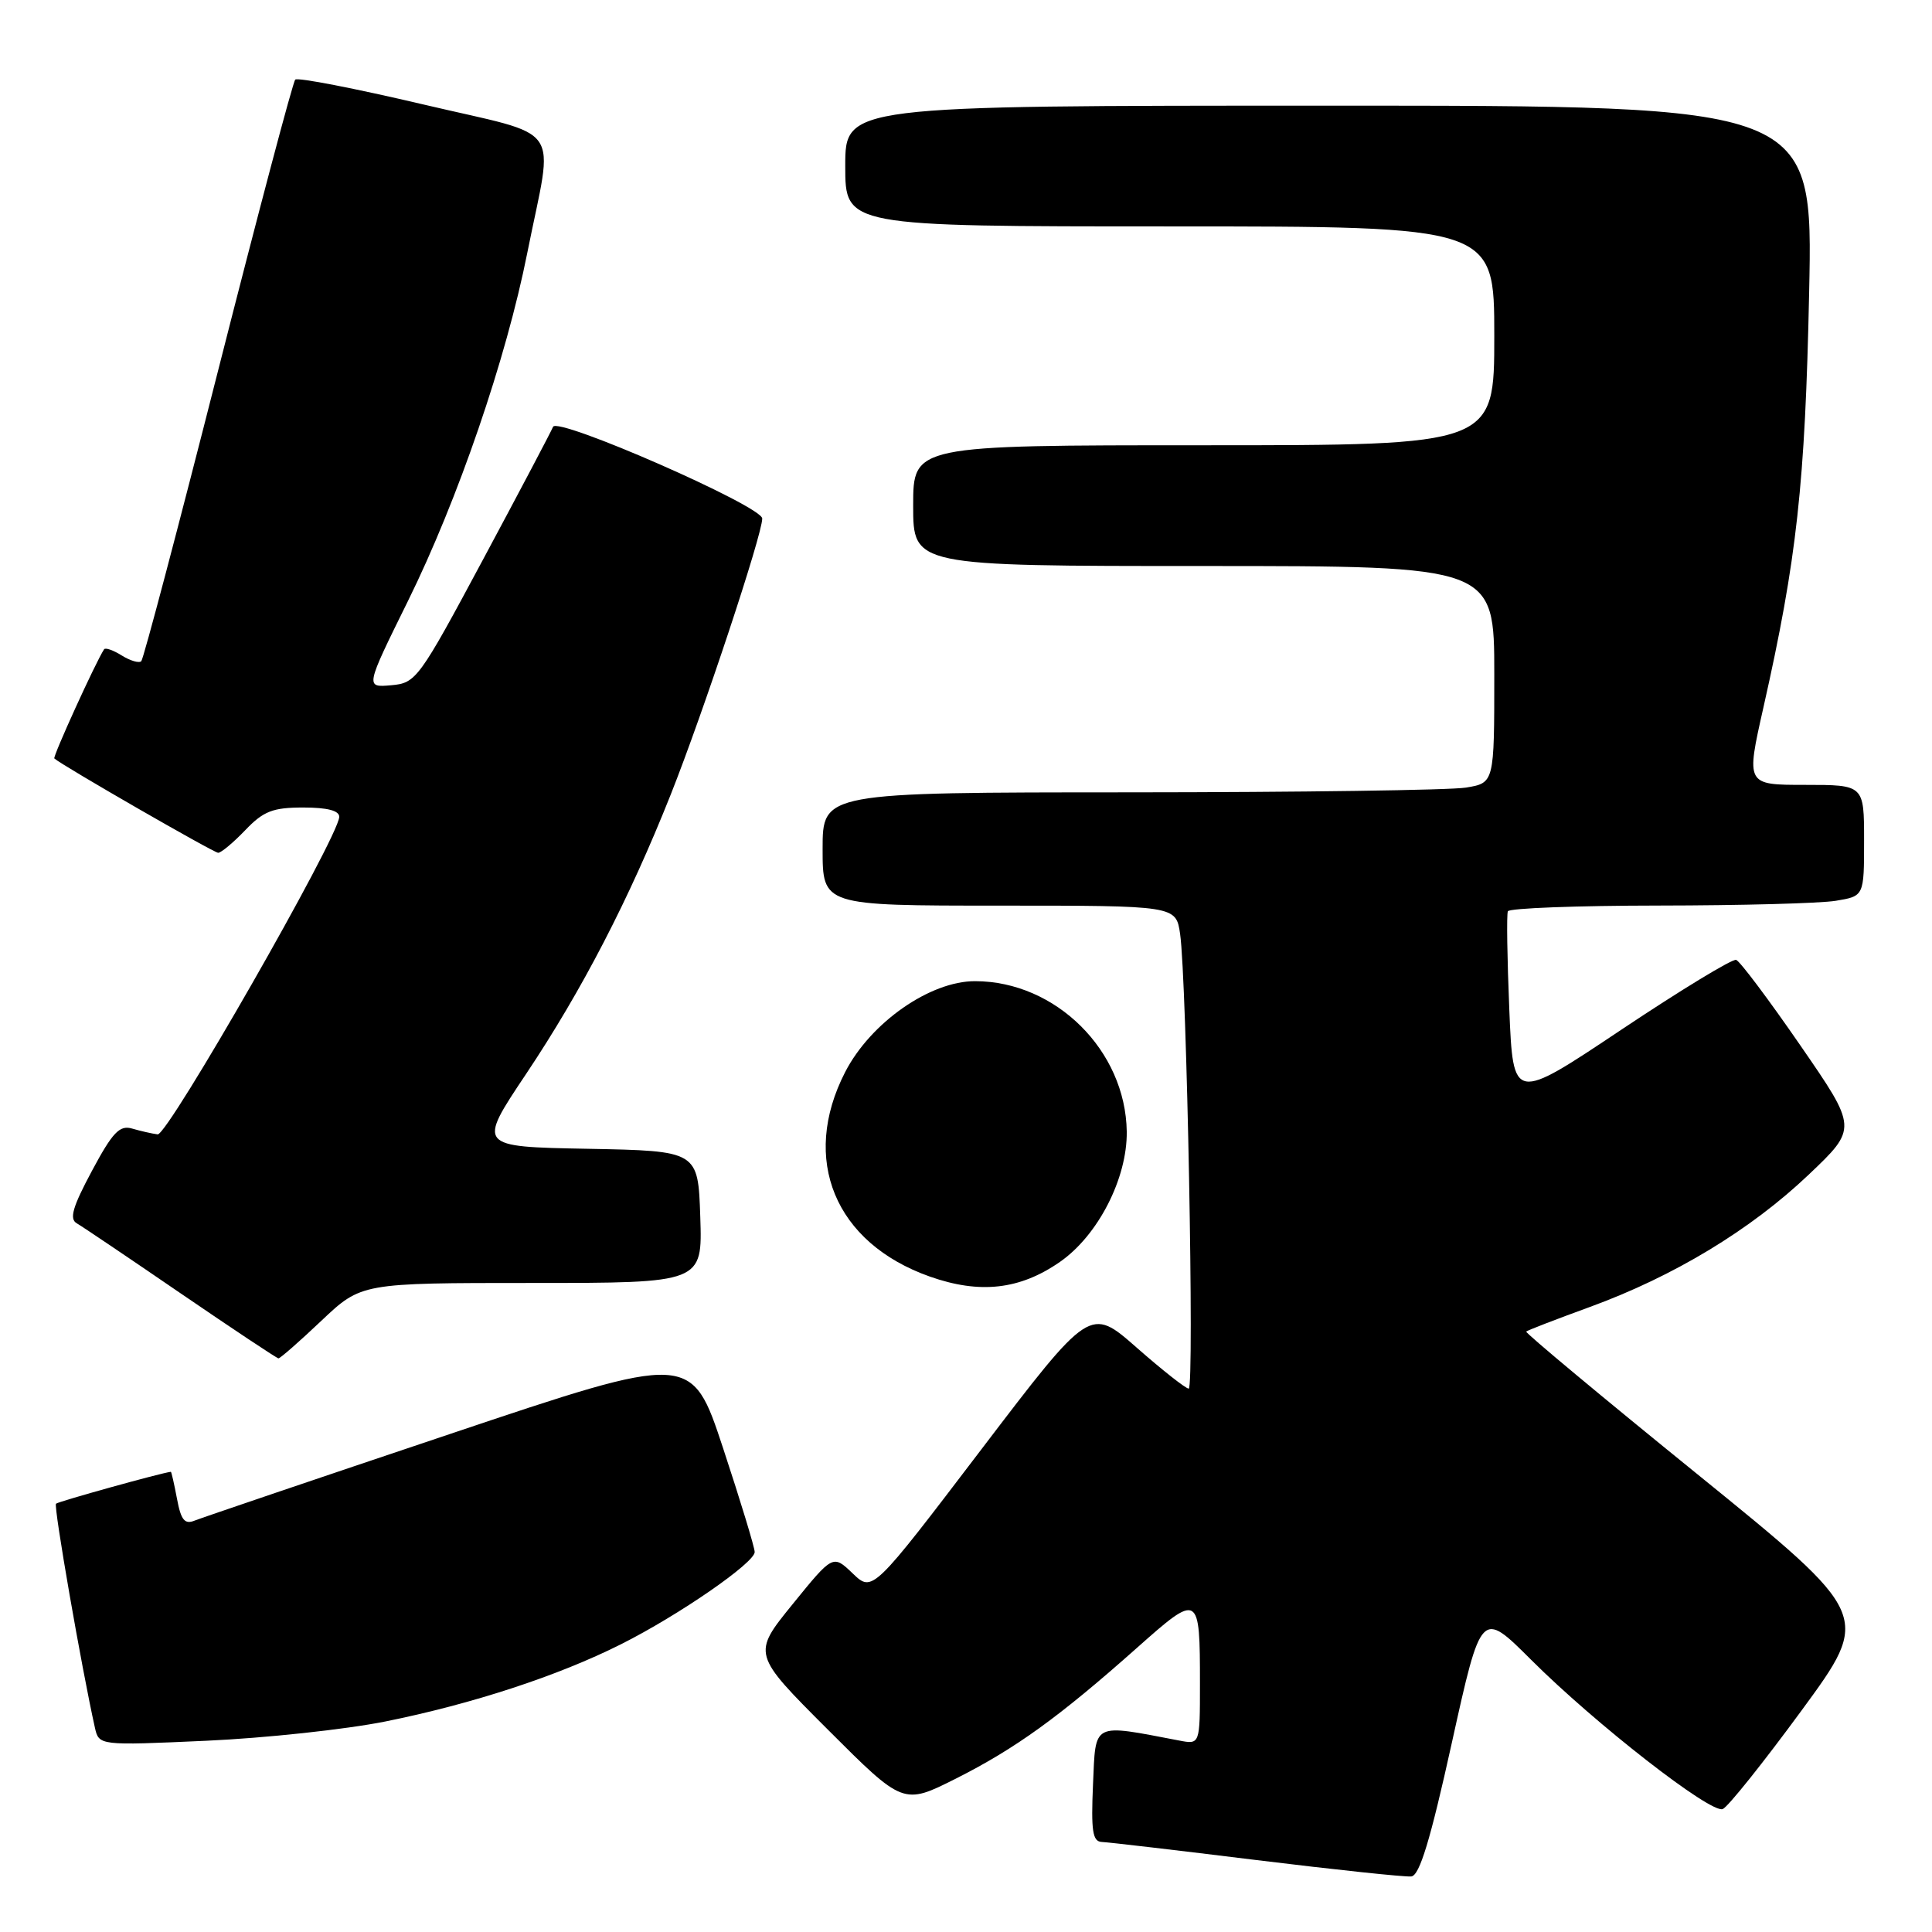 <?xml version="1.0" encoding="UTF-8" standalone="no"?>
<!DOCTYPE svg PUBLIC "-//W3C//DTD SVG 1.1//EN" "http://www.w3.org/Graphics/SVG/1.1/DTD/svg11.dtd" >
<svg xmlns="http://www.w3.org/2000/svg" xmlns:xlink="http://www.w3.org/1999/xlink" version="1.1" viewBox="0 0 256 256">
 <g >
 <path fill="currentColor"
d=" M 192.38 230.91 C 196.27 213.33 196.27 213.33 202.88 219.93 C 211.42 228.45 226.69 240.34 228.27 239.71 C 228.95 239.44 233.65 233.56 238.73 226.63 C 247.96 214.04 247.96 214.04 224.96 195.38 C 212.30 185.12 202.07 176.59 202.23 176.44 C 202.38 176.28 206.17 174.82 210.64 173.19 C 221.77 169.13 231.96 162.97 239.66 155.65 C 246.13 149.50 246.13 149.50 238.54 138.50 C 234.37 132.45 230.55 127.36 230.05 127.19 C 229.55 127.02 222.70 131.19 214.82 136.45 C 200.50 146.02 200.50 146.02 199.99 133.76 C 199.71 127.02 199.62 121.16 199.80 120.75 C 199.97 120.34 208.98 120.00 219.81 119.99 C 230.64 119.98 241.19 119.70 243.25 119.36 C 247.00 118.74 247.00 118.74 247.00 111.37 C 247.00 104.00 247.00 104.00 239.17 104.00 C 231.35 104.00 231.35 104.00 233.66 93.75 C 238.09 74.10 239.19 64.17 239.72 38.75 C 240.24 14.00 240.24 14.00 176.12 14.00 C 112.00 14.00 112.00 14.00 112.00 22.00 C 112.00 30.00 112.00 30.00 155.00 30.00 C 198.00 30.00 198.00 30.00 198.00 44.50 C 198.00 59.00 198.00 59.00 159.50 59.00 C 121.00 59.00 121.00 59.00 121.00 67.00 C 121.00 75.00 121.00 75.00 159.50 75.00 C 198.00 75.00 198.00 75.00 198.00 89.37 C 198.00 103.74 198.00 103.74 194.25 104.36 C 192.19 104.70 172.16 104.98 149.75 104.99 C 109.00 105.00 109.00 105.00 109.00 112.50 C 109.00 120.00 109.00 120.00 132.41 120.00 C 155.82 120.00 155.82 120.00 156.37 123.75 C 157.25 129.86 158.28 184.00 157.51 184.00 C 157.12 184.00 154.02 181.56 150.62 178.57 C 144.44 173.14 144.44 173.14 130.02 192.07 C 115.61 211.00 115.61 211.00 112.99 208.49 C 110.37 205.98 110.37 205.98 105.02 212.57 C 99.67 219.16 99.67 219.16 109.68 229.17 C 119.69 239.18 119.69 239.18 126.67 235.67 C 134.56 231.69 140.32 227.53 150.64 218.36 C 158.90 211.02 159.00 211.07 159.00 223.16 C 159.00 231.16 159.00 231.16 156.25 230.63 C 144.61 228.41 145.20 228.11 144.83 236.43 C 144.56 242.62 144.77 244.02 146.00 244.07 C 146.82 244.10 156.05 245.18 166.50 246.47 C 176.95 247.75 186.18 248.73 187.00 248.64 C 188.10 248.53 189.53 243.83 192.38 230.91 Z  M 51.04 228.11 C 62.56 225.79 73.93 222.07 82.29 217.87 C 89.95 214.02 100.00 207.08 100.00 205.65 C 100.00 205.06 98.12 198.88 95.82 191.91 C 91.64 179.25 91.64 179.25 59.57 190.03 C 41.93 195.95 26.74 201.11 25.81 201.48 C 24.47 202.03 23.98 201.43 23.45 198.58 C 23.08 196.61 22.71 195.01 22.64 195.02 C 21.29 195.18 7.71 198.96 7.42 199.25 C 7.08 199.59 10.82 221.06 12.57 228.90 C 13.11 231.30 13.11 231.30 27.31 230.66 C 35.11 230.31 45.79 229.16 51.04 228.11 Z  M 42.59 175.00 C 47.88 170.00 47.88 170.00 70.48 170.00 C 93.08 170.00 93.08 170.00 92.79 161.25 C 92.50 152.50 92.50 152.50 77.88 152.22 C 63.26 151.95 63.26 151.95 69.70 142.32 C 77.13 131.20 83.36 119.16 88.88 105.27 C 93.19 94.41 101.00 70.85 101.00 68.71 C 101.00 67.07 73.80 55.15 73.28 56.56 C 73.08 57.08 68.95 64.92 64.08 74.00 C 55.48 90.05 55.14 90.51 51.82 90.80 C 48.40 91.10 48.40 91.10 54.05 79.65 C 60.68 66.21 67.08 47.54 69.87 33.50 C 73.37 15.94 75.03 18.31 56.09 13.84 C 47.07 11.72 39.43 10.23 39.12 10.55 C 38.81 10.86 34.21 28.21 28.90 49.10 C 23.59 70.00 19.01 87.33 18.72 87.61 C 18.43 87.90 17.27 87.56 16.14 86.86 C 15.01 86.15 13.95 85.78 13.79 86.04 C 12.69 87.70 6.96 100.29 7.20 100.50 C 8.28 101.46 28.33 113.00 28.91 113.00 C 29.30 113.00 30.92 111.65 32.50 110.00 C 34.91 107.48 36.14 107.00 40.19 107.00 C 43.40 107.00 44.98 107.42 44.95 108.25 C 44.84 110.97 22.23 150.49 20.89 150.31 C 20.12 150.21 18.60 149.86 17.50 149.54 C 15.85 149.06 14.92 150.03 12.18 155.15 C 9.61 159.95 9.16 161.52 10.18 162.10 C 10.91 162.52 17.12 166.71 24.00 171.42 C 30.88 176.12 36.68 179.98 36.90 179.99 C 37.13 179.99 39.69 177.75 42.59 175.00 Z  M 140.43 167.22 C 145.49 163.72 149.38 156.13 149.30 149.94 C 149.15 139.21 139.91 130.03 129.22 130.01 C 123.24 129.99 115.36 135.50 111.99 142.05 C 106.04 153.62 110.62 164.70 123.20 169.15 C 129.82 171.49 135.13 170.90 140.43 167.22 Z "/>
</g>
</svg>